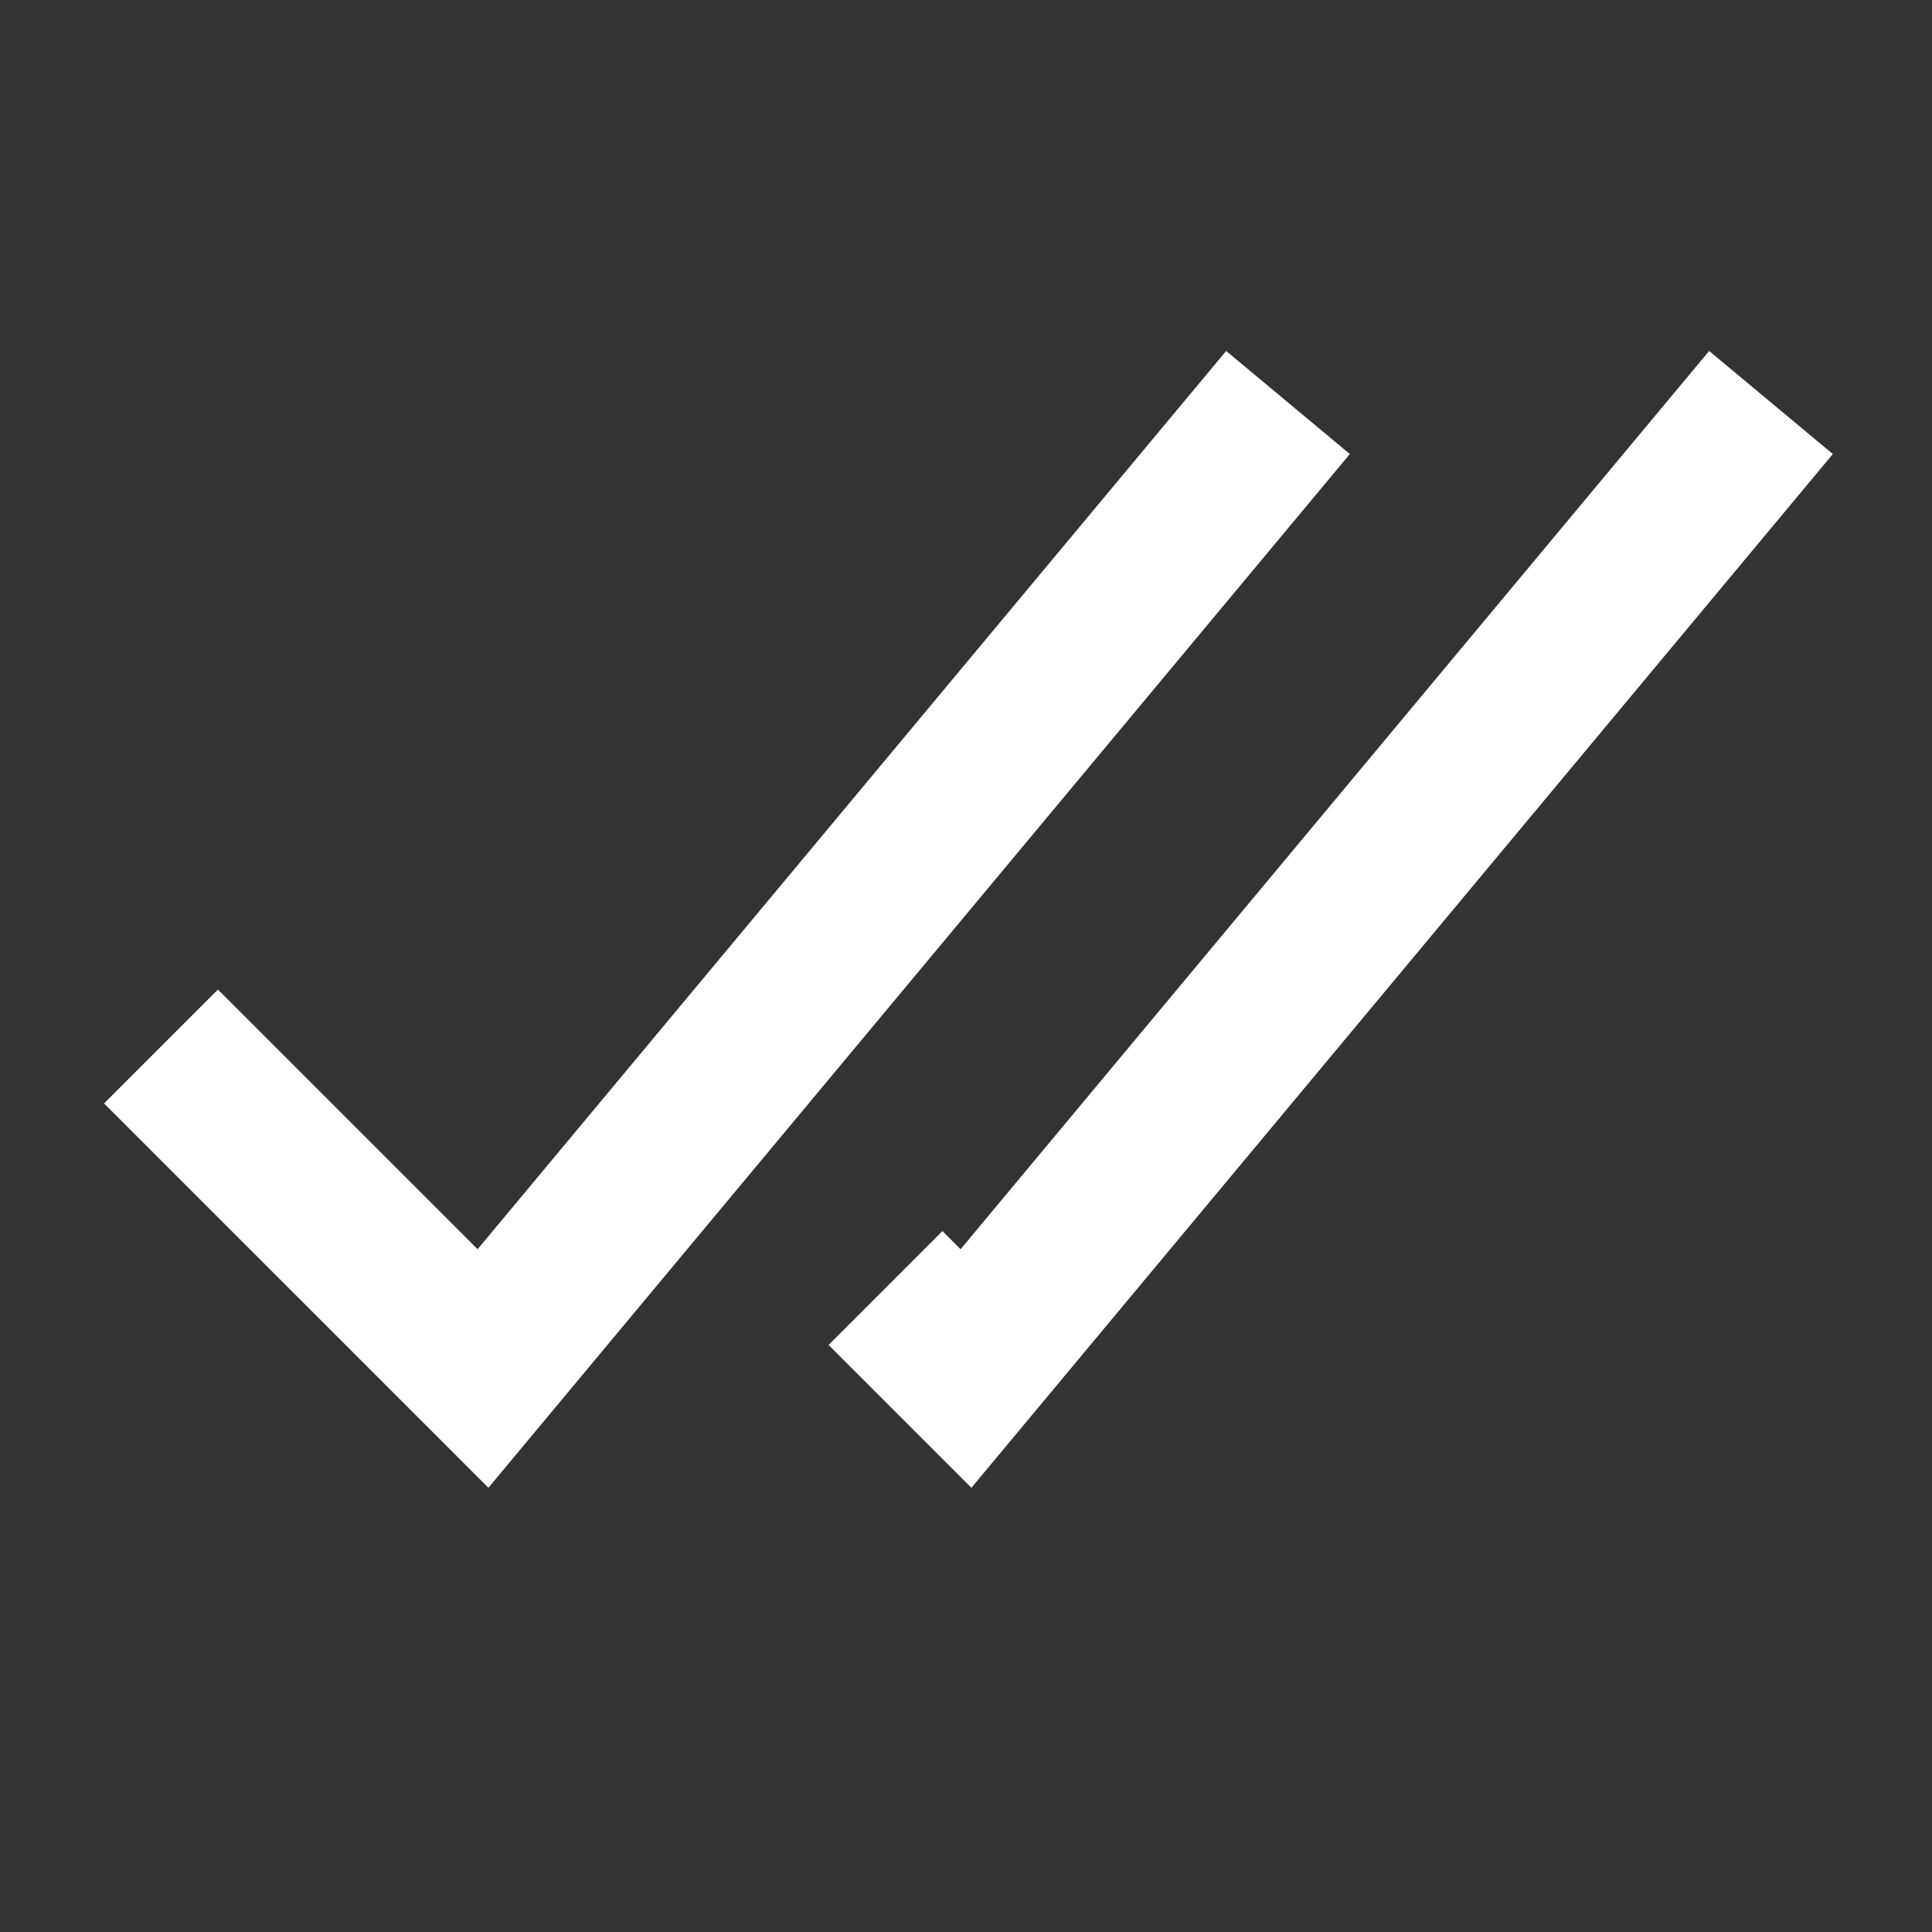 <svg width="24" height="24" viewBox="0 0 24 24" fill="none" xmlns="http://www.w3.org/2000/svg">
<rect x="0" y="0" width="24" height="24" fill="#333333" stroke="none"/>
<path d="M2 13L6 17L16 5" stroke="white" stroke-width="2"/>
<path d="M11 16L12 17L22 5" stroke="white" stroke-width="2"/>
</svg>
